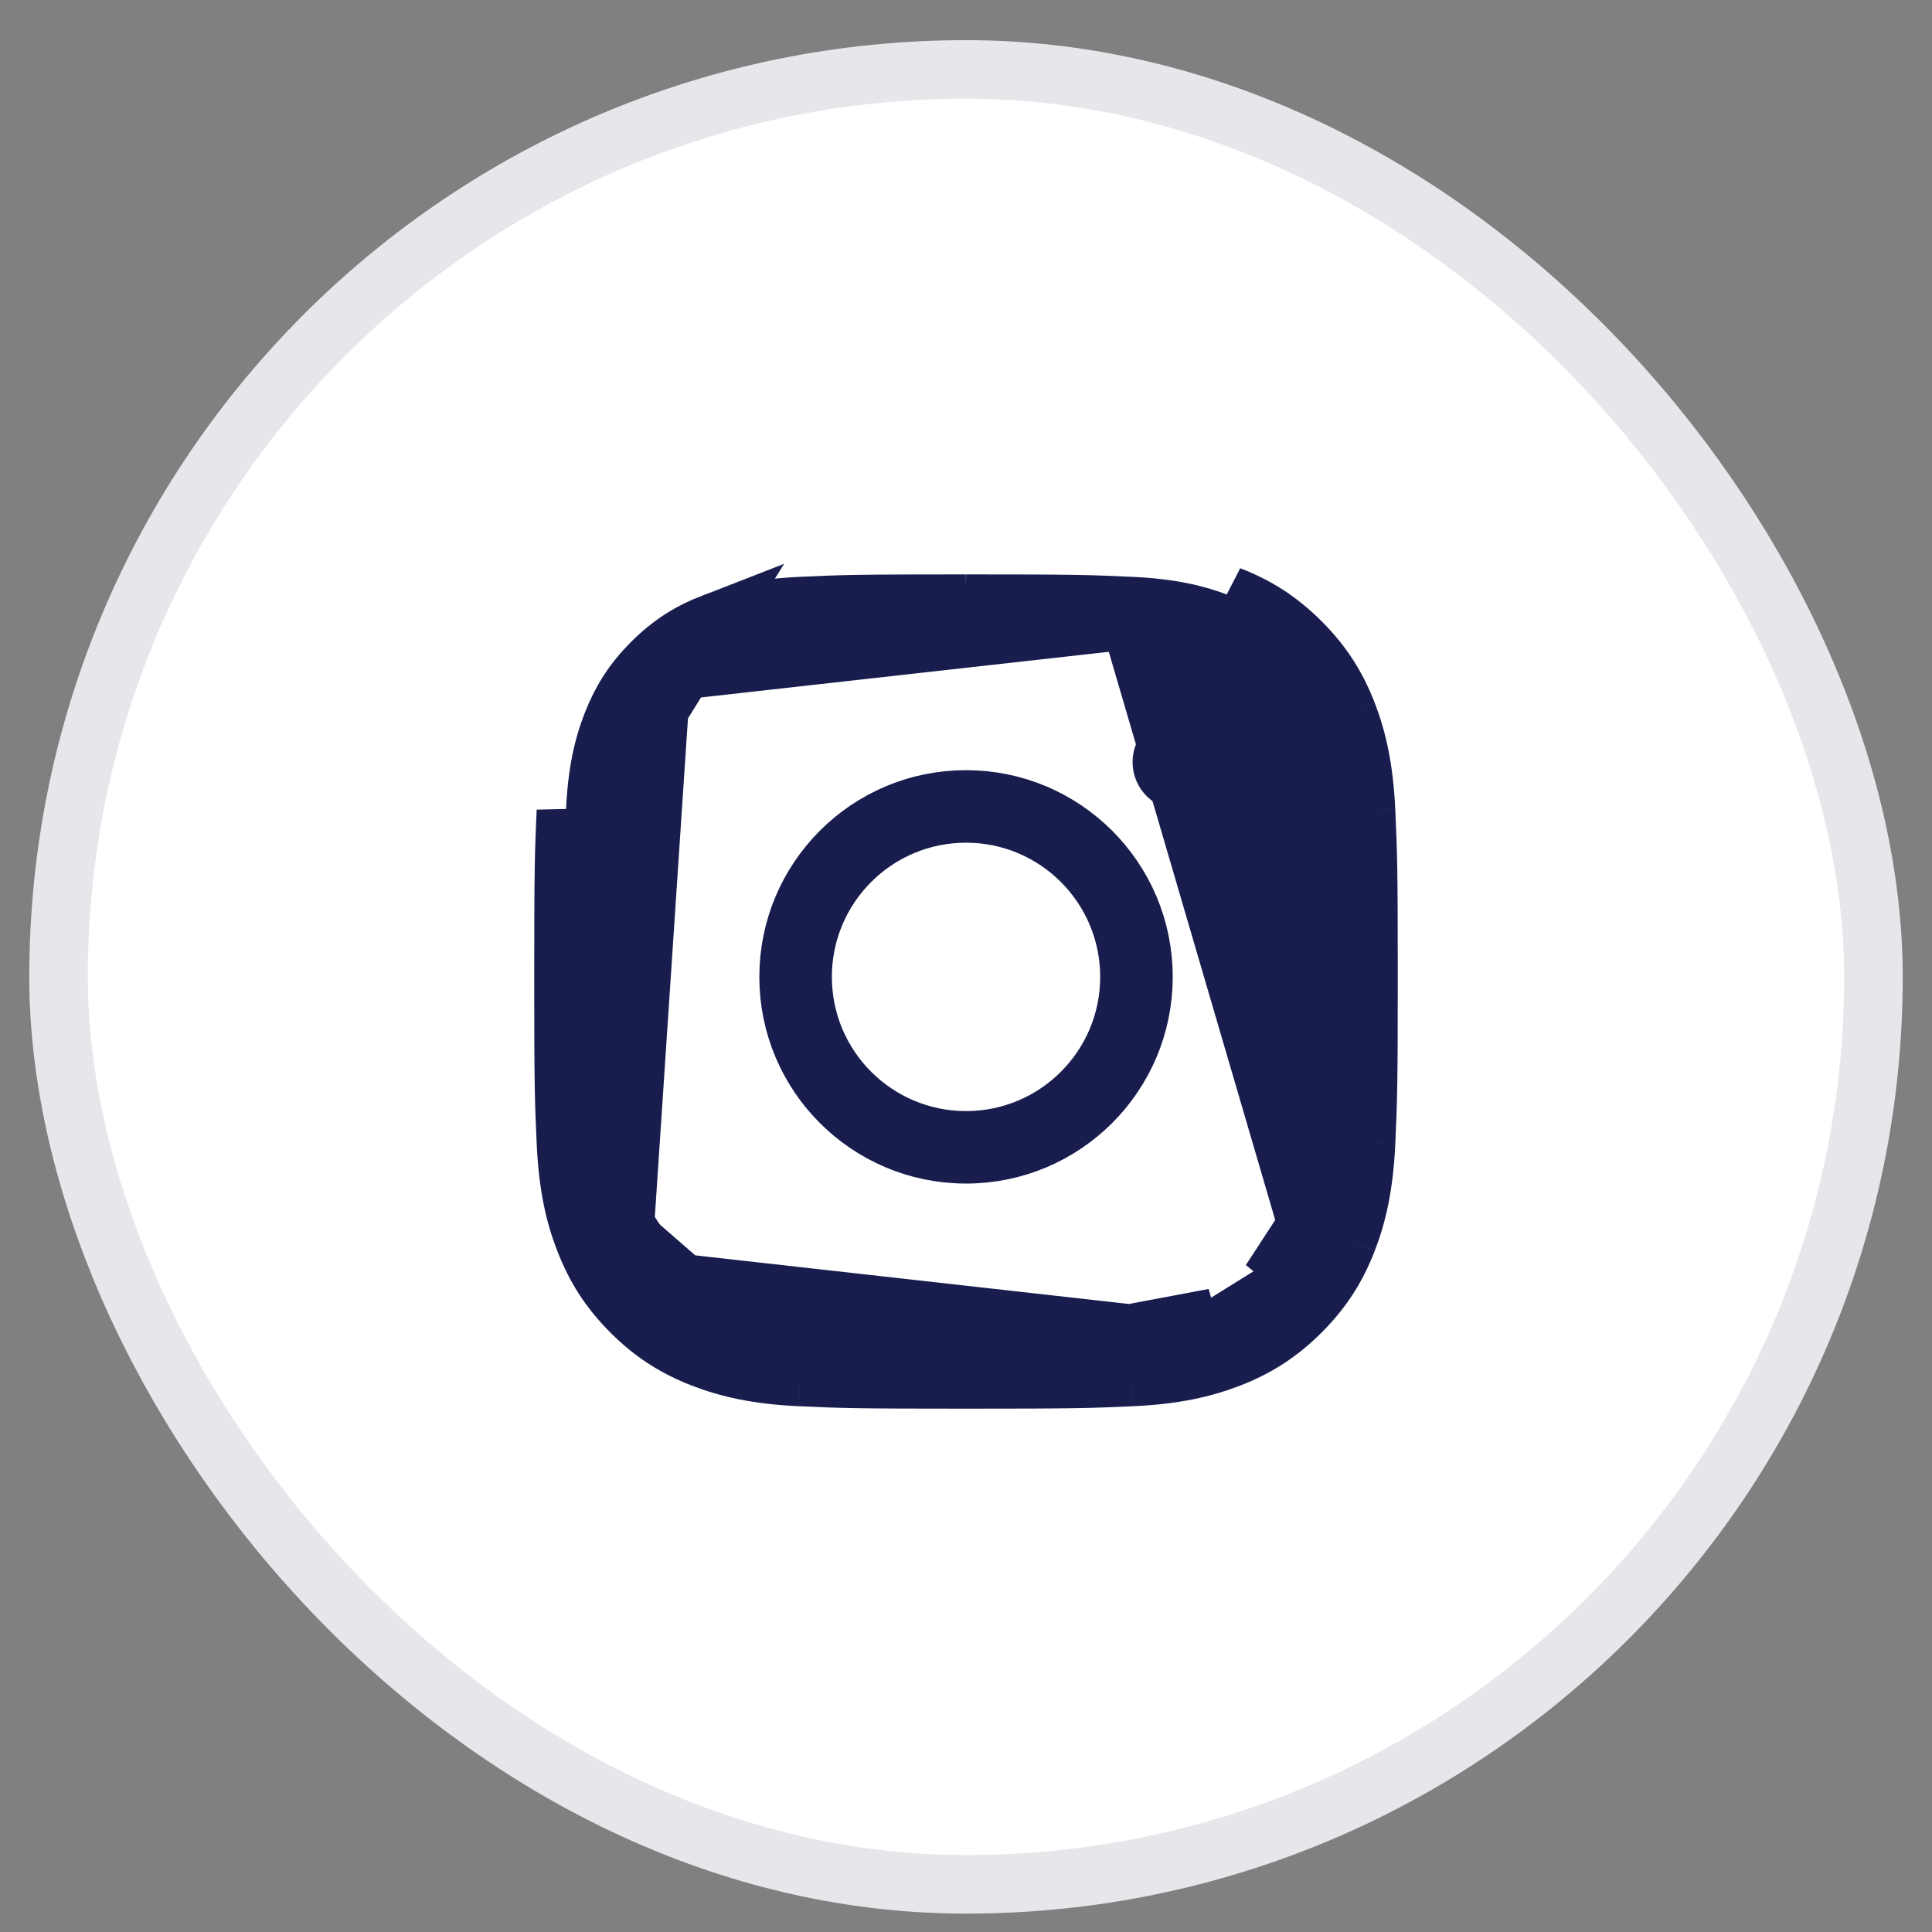 <svg width="33" height="33" viewBox="0 0 33 33" fill="none" xmlns="http://www.w3.org/2000/svg">
<rect x="0" y="0" width="33" height="33" fill="#808080" stroke="none"/>
<rect x="1" y="1.186" width="31" height="31" rx="15.5" fill="white"/>
<path d="M19.334 23.52C20.066 23.486 20.566 23.37 21.004 23.2C21.456 23.025 21.838 22.789 22.221 22.407C22.603 22.025 22.838 21.641 23.014 21.189M19.334 23.52L19.311 23.02M19.334 23.52L19.311 23.02C19.311 23.02 19.311 23.02 19.311 23.02M19.334 23.52C18.601 23.553 18.367 23.561 16.5 23.561C14.633 23.561 14.399 23.553 13.665 23.52M19.311 23.02C19.996 22.989 20.442 22.882 20.822 22.734L20.823 22.734C21.214 22.582 21.537 22.383 21.867 22.053L21.867 22.053C22.197 21.724 22.395 21.4 22.548 21.008M19.311 23.02C18.589 23.053 18.364 23.061 16.5 23.061C14.635 23.061 14.41 23.053 13.688 23.02M22.548 21.008C22.548 21.008 22.548 21.009 22.548 21.009L23.014 21.189M22.548 21.008C22.548 21.008 22.548 21.008 22.548 21.007L23.014 21.189M22.548 21.008C22.695 20.627 22.802 20.181 22.834 19.498M23.014 21.189C23.183 20.752 23.299 20.252 23.333 19.52M23.333 19.52L22.834 19.498C22.834 19.498 22.834 19.498 22.834 19.498M23.333 19.52C23.366 18.787 23.375 18.553 23.375 16.686C23.375 14.819 23.366 14.585 23.333 13.851M23.333 19.52L22.834 19.497C22.834 19.497 22.834 19.497 22.834 19.498M22.834 19.498C22.866 18.776 22.875 18.55 22.875 16.686C22.875 14.822 22.866 14.596 22.834 13.874M23.333 13.851L22.834 13.875C22.834 13.875 22.834 13.874 22.834 13.874M23.333 13.851C23.299 13.119 23.183 12.62 23.014 12.183M23.333 13.851L22.834 13.874C22.834 13.874 22.834 13.874 22.834 13.874M22.834 13.874C22.802 13.19 22.695 12.744 22.548 12.364M23.014 12.183L22.548 12.364C22.548 12.364 22.548 12.364 22.548 12.364M23.014 12.183C22.838 11.73 22.603 11.347 22.221 10.965M23.014 12.183L22.548 12.363C22.548 12.363 22.548 12.363 22.548 12.364M22.548 12.364C22.395 11.971 22.197 11.648 21.867 11.318L21.867 11.318C21.537 10.988 21.214 10.79 20.822 10.638L20.822 10.638C20.441 10.49 19.995 10.383 19.31 10.352L22.221 10.965M22.221 10.965C21.838 10.582 21.456 10.347 21.003 10.172L22.221 10.965ZM13.688 23.02C13.688 23.02 13.688 23.02 13.688 23.02L13.665 23.52M13.688 23.02C13.003 22.989 12.558 22.882 12.178 22.734L12.178 22.734C11.786 22.582 11.462 22.383 11.133 22.053L11.132 22.053C10.803 21.724 10.604 21.4 10.452 21.008L10.452 21.008C10.304 20.627 10.197 20.182 10.166 19.498L9.667 19.52M13.688 23.02L13.665 23.52M13.665 23.52C12.934 23.486 12.434 23.37 11.996 23.2C11.544 23.025 11.161 22.789 10.779 22.407C10.397 22.025 10.162 21.641 9.986 21.189C9.816 20.752 9.7 20.252 9.667 19.52M9.667 19.52C9.633 18.787 9.625 18.553 9.625 16.686C9.625 14.819 9.634 14.585 9.666 13.851L10.166 19.497M9.667 19.52L10.166 19.497C10.166 19.497 10.166 19.497 10.166 19.497M10.166 19.497C10.133 18.775 10.125 18.55 10.125 16.686C10.125 14.822 10.134 14.596 10.166 13.874L10.166 19.497ZM12.178 10.638L12.178 10.638C11.786 10.79 11.462 10.989 11.133 11.318L11.133 11.318C10.803 11.648 10.605 11.972 10.452 12.364L10.452 12.364C10.303 12.744 10.197 13.189 10.166 13.873L12.178 10.638ZM12.178 10.638C12.559 10.49 13.004 10.383 13.689 10.352L12.178 10.638ZM19.301 10.59L19.302 10.59C20.027 10.623 20.444 10.747 20.736 10.86L20.736 10.86C21.121 11.01 21.409 11.197 21.699 11.487C21.989 11.777 22.176 12.065 22.326 12.45L22.326 12.45C22.439 12.742 22.563 13.159 22.596 13.885C22.63 14.621 22.637 14.848 22.637 16.684C22.637 18.521 22.63 18.748 22.596 19.485L22.596 19.485C22.563 20.21 22.439 20.627 22.326 20.919L19.301 10.59ZM19.301 10.59C18.565 10.557 18.338 10.55 16.501 10.55C16.501 10.55 16.501 10.55 16.501 10.55L16.271 10.55L16.271 10.55L16.263 10.55C16.143 10.55 16.03 10.55 15.923 10.55C15.91 10.549 15.896 10.548 15.883 10.548L15.882 10.548C14.597 10.55 14.344 10.558 13.7 10.587L13.7 10.588C12.975 10.621 12.557 10.744 12.264 10.858C11.88 11.008 11.592 11.194 11.302 11.485M19.301 10.59L11.302 11.485M19.302 22.778L19.301 22.778C18.565 22.812 18.338 22.819 16.501 22.819C14.662 22.819 14.436 22.812 13.7 22.778L13.699 22.778C12.974 22.745 12.557 22.621 12.265 22.508L12.265 22.508C11.88 22.358 11.592 22.171 11.302 21.881L19.302 22.778ZM19.302 22.778C20.027 22.745 20.444 22.622 20.737 22.508L19.302 22.778ZM10.675 20.919L10.675 20.919C10.561 20.627 10.438 20.209 10.405 19.484L10.405 19.484C10.371 18.747 10.364 18.521 10.364 16.683C10.364 14.845 10.371 14.619 10.405 13.883L10.405 13.883C10.438 13.157 10.561 12.74 10.675 12.448L10.675 12.448C10.824 12.063 11.011 11.775 11.302 11.485C11.302 11.485 11.302 11.485 11.302 11.485M10.675 20.919L11.302 11.485M10.675 20.919C10.825 21.304 11.012 21.591 11.302 21.881L10.675 20.919ZM13.689 10.352C14.41 10.319 14.636 10.311 16.498 10.311L13.689 10.352ZM16.501 10.311C18.364 10.311 18.588 10.319 19.31 10.352L16.501 10.311ZM15.384 11.049C15.384 11.049 15.384 11.049 15.384 11.049V11.049ZM21.699 21.881C21.989 21.592 22.176 21.304 22.326 20.919L21.699 21.881ZM19.845 13.016C19.845 12.837 19.991 12.691 20.17 12.691C20.35 12.691 20.495 12.837 20.495 13.016C20.495 13.195 20.35 13.341 20.17 13.341C19.991 13.341 19.845 13.196 19.845 13.016ZM13.47 16.686C13.47 15.012 14.827 13.655 16.5 13.655H16.5C18.174 13.655 19.531 15.012 19.531 16.686C19.531 18.36 18.174 19.716 16.501 19.716C14.827 19.716 13.47 18.36 13.47 16.686ZM19.292 16.686C19.292 15.144 18.042 13.894 16.501 13.894C14.959 13.894 13.709 15.144 13.709 16.686C13.709 18.228 14.959 19.478 16.501 19.478C18.042 19.478 19.292 18.228 19.292 16.686Z" fill="#181D4E" stroke="#181D4E"/>
<rect x="1" y="1.186" width="31" height="31" rx="15.5" stroke="#E5E7EB"/>
</svg>
